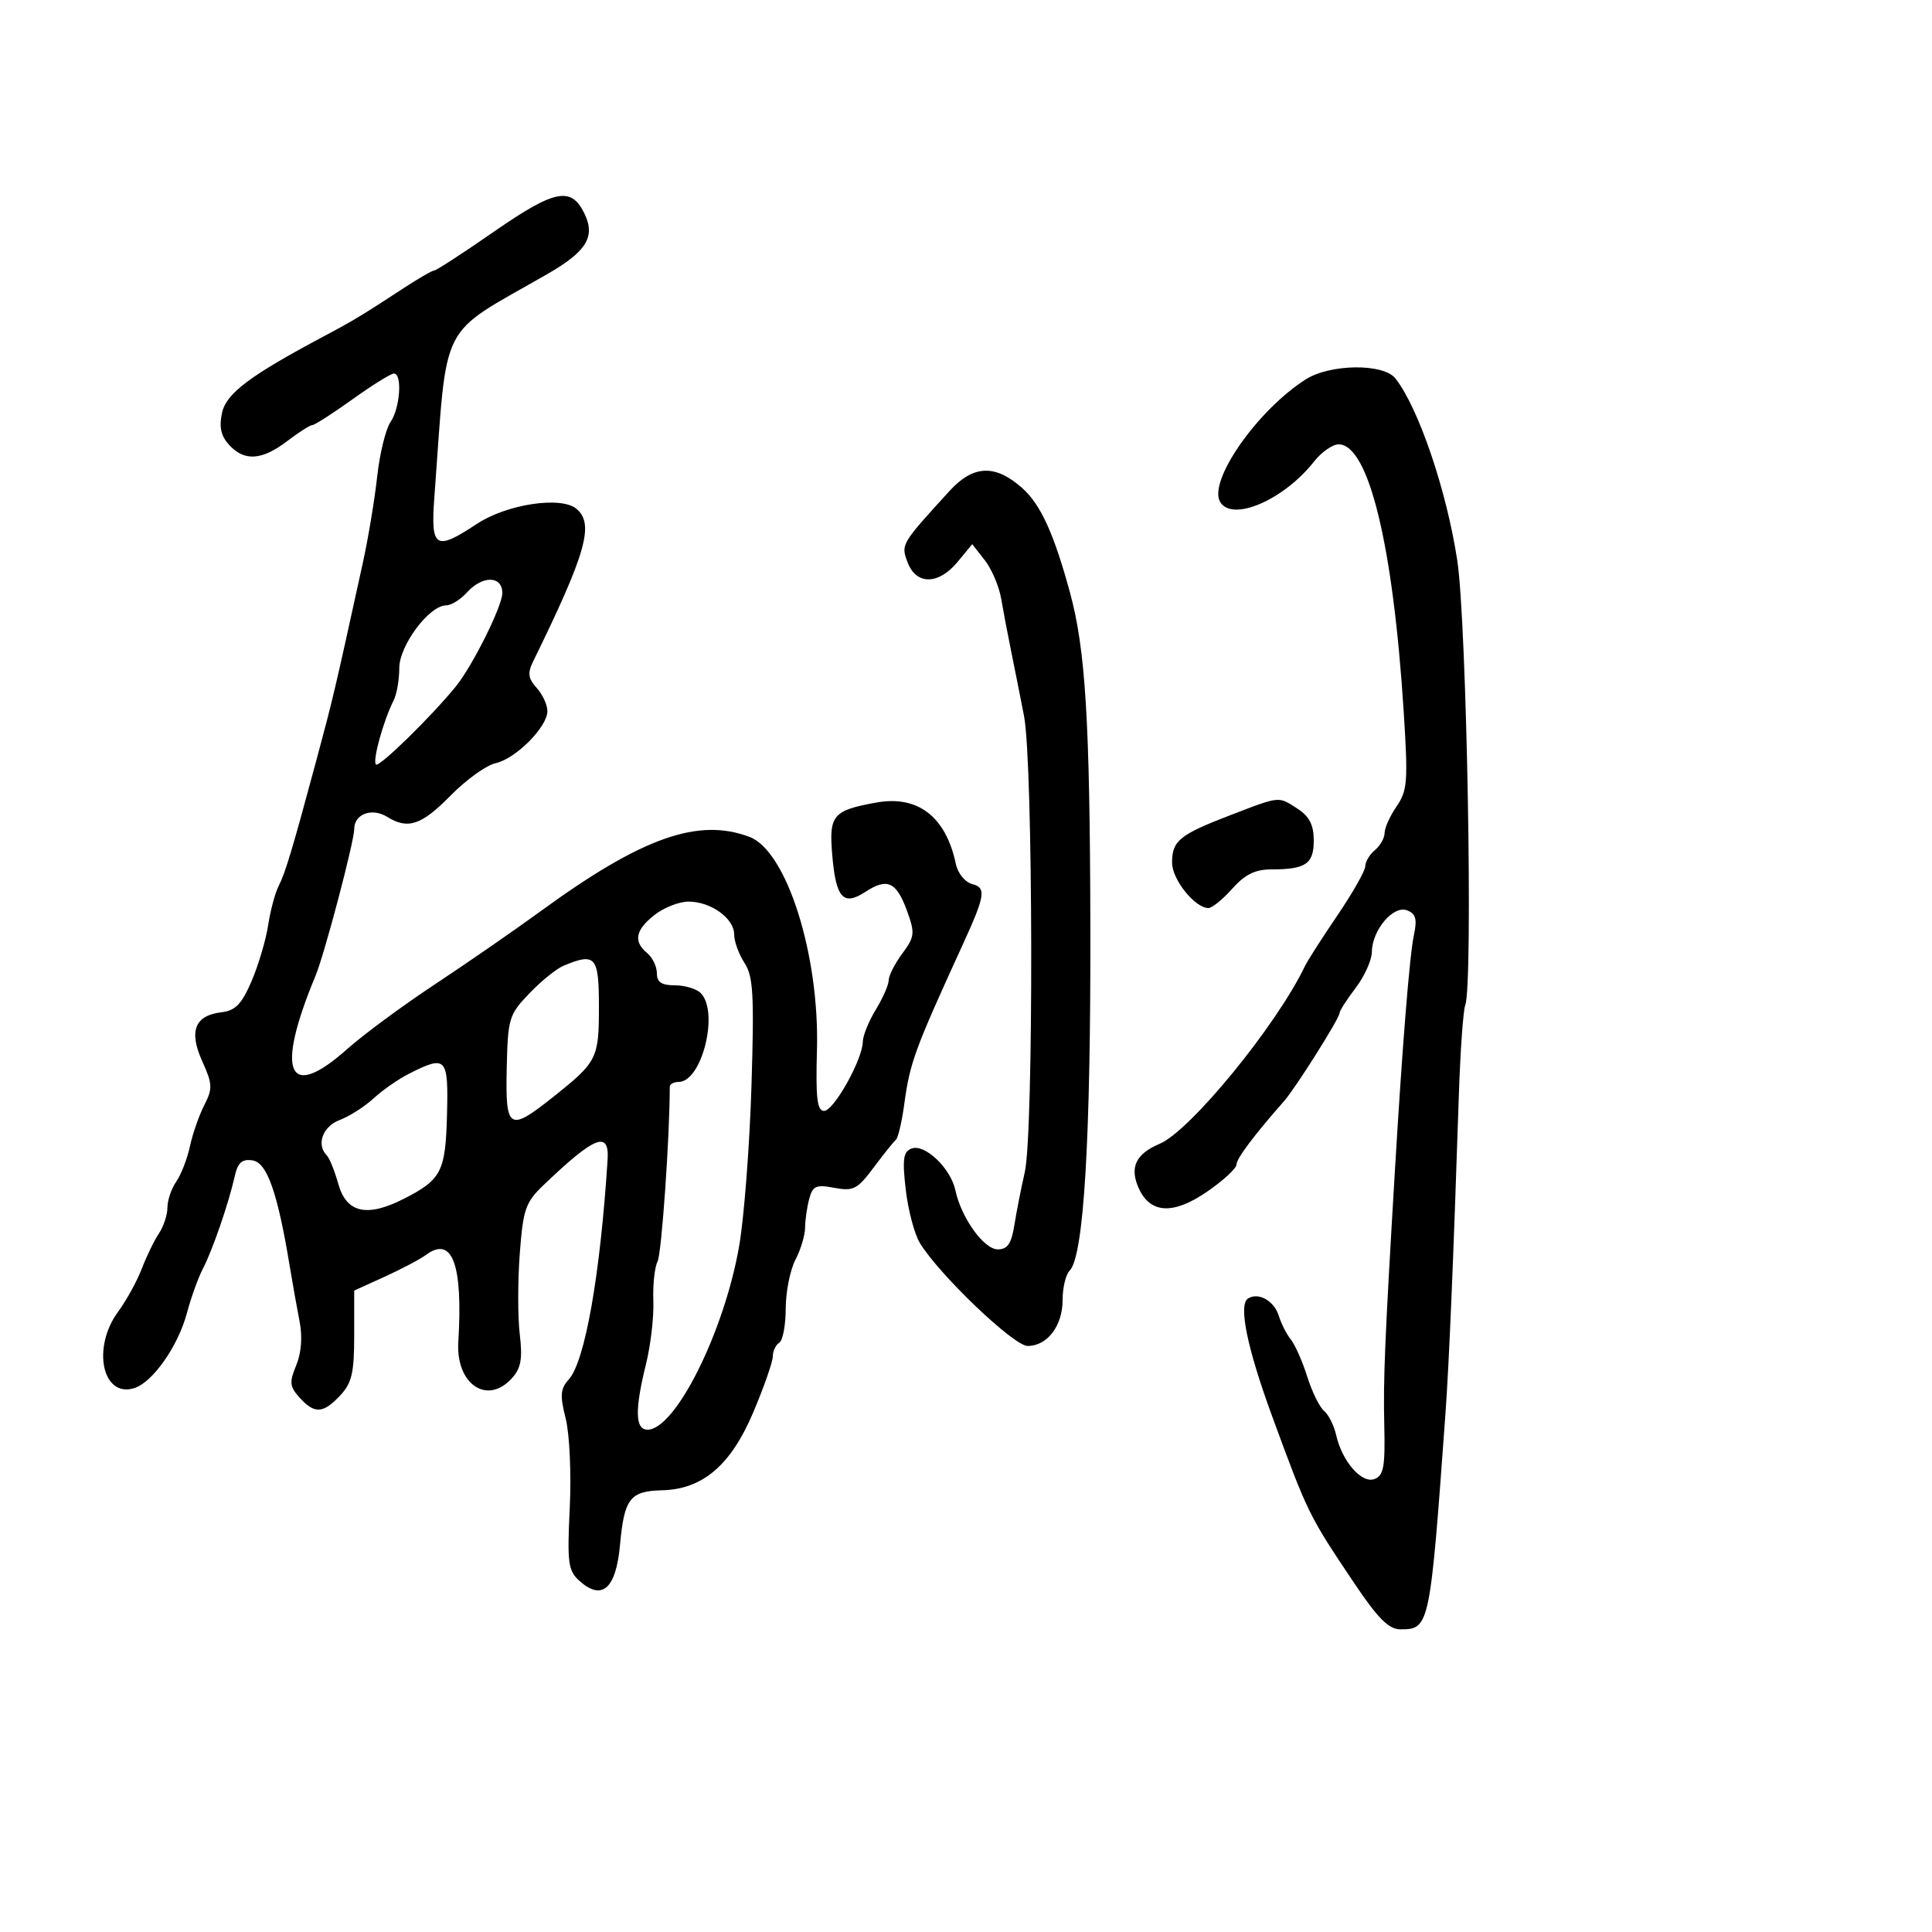 <svg xmlns="http://www.w3.org/2000/svg" width="300" height="300" viewBox="0 0 300 300" version="1.1">
  <defs/>
  <path d="M76.722,35.959 C86.173,29.408 88.721,28.909 90.775,33.208 C92.477,36.77 91.073,39.05 85.036,42.529 C67.823,52.447 69.545,49.05 67.445,77.25 C66.857,85.139 67.613,85.608 74.046,81.351 C78.665,78.294 87.1,77.008 89.495,78.996 C92.319,81.339 91.044,85.839 82.769,102.74 C81.898,104.519 82.015,105.359 83.336,106.819 C84.251,107.83 85,109.45 85,110.419 C85,112.883 80.086,117.822 76.949,118.511 C75.51,118.827 72.364,121.092 69.958,123.543 C65.453,128.133 63.328,128.846 60.119,126.842 C57.77,125.375 54.998,126.393 55.007,128.719 C55.014,130.624 50.39,148.166 49.002,151.5 C42.719,166.594 44.665,171.127 53.901,162.906 C56.43,160.654 62.55,156.136 67.5,152.866 C72.45,149.596 79.875,144.461 84,141.455 C99.669,130.037 108.426,126.93 116.398,129.961 C122.16,132.152 127.262,148.272 126.857,163 C126.65,170.515 126.882,172.5 127.968,172.5 C129.472,172.5 133.927,164.541 133.972,161.774 C133.987,160.825 134.898,158.575 135.996,156.774 C137.094,154.973 137.994,152.919 137.996,152.21 C137.998,151.5 138.947,149.638 140.105,148.072 C142.033,145.464 142.097,144.909 140.859,141.486 C139.211,136.928 137.775,136.262 134.385,138.483 C130.922,140.752 129.786,139.466 129.219,132.632 C128.717,126.574 129.353,125.83 136.072,124.62 C142.527,123.457 146.864,126.797 148.42,134.131 C148.739,135.634 149.844,136.988 150.999,137.289 C153.16,137.855 152.971,139.075 149.575,146.5 C141.973,163.118 141.301,164.952 140.406,171.5 C140.03,174.25 139.445,176.725 139.106,177 C138.766,177.275 137.22,179.202 135.67,181.281 C133.141,184.673 132.512,184.999 129.564,184.446 C126.713,183.911 126.195,184.139 125.653,186.165 C125.309,187.449 125.021,189.461 125.014,190.636 C125.006,191.81 124.328,194.06 123.506,195.636 C122.685,197.211 122.01,200.611 122.006,203.191 C122.003,205.771 121.55,208.16 121,208.5 C120.45,208.84 120,209.798 120,210.629 C120,211.459 118.632,215.37 116.96,219.32 C113.489,227.519 109.108,231.26 102.8,231.411 C97.834,231.53 96.928,232.704 96.279,239.86 C95.656,246.732 93.477,248.647 89.933,245.439 C88.221,243.89 88.06,242.648 88.471,234.157 C88.727,228.863 88.446,222.685 87.84,220.277 C86.931,216.668 87.011,215.645 88.315,214.204 C90.833,211.422 93.199,198.042 94.346,180.098 C94.641,175.496 92.37,176.393 84.394,184.026 C81.597,186.703 81.231,187.759 80.71,194.654 C80.391,198.864 80.39,204.497 80.707,207.17 C81.161,211.004 80.903,212.45 79.486,214.015 C75.655,218.248 70.772,214.943 71.167,208.384 C71.897,196.264 70.234,191.821 66.114,194.88 C65.226,195.54 62.363,197.051 59.75,198.238 L55,200.397 L55,207.384 C55,213.182 54.63,214.765 52.826,216.686 C50.167,219.516 48.841,219.587 46.523,217.026 C44.974,215.314 44.904,214.646 45.996,212.009 C46.79,210.092 46.986,207.586 46.526,205.233 C46.124,203.18 45.424,199.25 44.97,196.5 C43.096,185.16 41.458,180.515 39.214,180.185 C37.565,179.943 36.925,180.52 36.44,182.685 C35.503,186.87 32.991,194.159 31.505,197 C30.787,198.375 29.665,201.494 29.012,203.931 C27.645,209.036 23.713,214.639 20.863,215.543 C15.896,217.12 14.228,209.277 18.34,203.683 C19.627,201.932 21.282,198.925 22.018,197 C22.754,195.075 23.951,192.612 24.678,191.527 C25.405,190.443 26,188.63 26,187.5 C26,186.37 26.618,184.557 27.372,183.473 C28.127,182.388 29.081,179.925 29.493,178 C29.904,176.075 30.904,173.204 31.714,171.62 C33.037,169.031 33.006,168.339 31.402,164.784 C29.289,160.097 30.25,157.673 34.418,157.177 C36.563,156.922 37.54,155.905 39.069,152.339 C40.134,149.855 41.29,145.951 41.639,143.662 C41.989,141.373 42.727,138.621 43.281,137.546 C44.295,135.58 45.424,131.813 49.14,118 C51.729,108.378 51.899,107.658 56.32,87.5 C57.165,83.65 58.177,77.575 58.569,74 C58.962,70.425 59.895,66.612 60.642,65.527 C62.129,63.367 62.501,58 61.163,58 C60.702,58 57.812,59.8 54.74,62 C51.667,64.2 48.864,66 48.51,66 C48.156,66 46.392,67.125 44.589,68.5 C40.657,71.499 37.918,71.671 35.561,69.067 C34.297,67.671 33.997,66.291 34.479,64.095 C35.144,61.066 38.836,58.302 50.5,52.105 C54.862,49.787 56.355,48.884 62.664,44.75 C64.972,43.237 67.118,42 67.434,42 C67.749,42 71.929,39.282 76.722,35.959 Z M202.722,58.927 C206.505,56.502 214.802,56.397 216.667,58.75 C220.247,63.267 224.611,76.089 226.281,87 C227.761,96.663 228.769,152.832 227.522,156.083 C227.202,156.916 226.756,163.201 226.53,170.049 C225.678,195.872 225.01,211.755 224.45,219.5 C222.044,252.74 221.989,253 217.426,253 C215.652,253 213.954,251.297 210.298,245.851 C203.214,235.295 203.102,235.069 197.568,220 C193.647,209.322 192.264,202.573 193.802,201.622 C195.431,200.615 197.869,202.003 198.58,204.342 C198.941,205.529 199.778,207.175 200.441,208 C201.103,208.825 202.249,211.419 202.987,213.764 C203.725,216.11 204.901,218.503 205.601,219.083 C206.3,219.664 207.142,221.345 207.473,222.819 C208.395,226.926 211.448,230.426 213.44,229.661 C214.858,229.117 215.106,227.735 214.949,221.255 C214.777,214.171 215.034,208.053 216.617,181.5 C217.769,162.185 218.883,148.359 219.539,145.262 C220.08,142.702 219.859,141.883 218.484,141.355 C216.346,140.535 213.055,144.429 213.022,147.817 C213.01,149.091 211.875,151.608 210.5,153.411 C209.125,155.214 208,156.975 208,157.325 C208,158.128 201.149,168.992 199.376,171 C194.753,176.236 192,179.906 192,180.834 C192,181.422 189.946,183.317 187.436,185.044 C182.201,188.646 178.629,188.475 176.835,184.536 C175.359,181.297 176.345,179.179 180.057,177.618 C184.829,175.611 198.258,159.186 202.637,150 C203.03,149.175 205.297,145.635 207.676,142.134 C210.054,138.632 212,135.2 212,134.506 C212,133.812 212.675,132.685 213.5,132 C214.325,131.315 215,130.117 215,129.337 C215,128.557 215.839,126.7 216.865,125.21 C218.548,122.765 218.655,121.327 217.966,110.5 C216.316,84.597 212.517,69 207.857,69 C206.915,69 205.205,70.195 204.057,71.655 C199.372,77.611 191.397,81.07 189.485,77.976 C187.511,74.781 195.161,63.772 202.722,58.927 Z M147.427,76.25 C151.118,72.204 154.504,72.054 158.691,75.75 C161.572,78.294 163.634,82.79 166.144,92 C168.556,100.85 169.235,111.905 169.309,143.5 C169.386,176.837 168.294,195.106 166.093,197.307 C165.492,197.908 165,199.962 165,201.871 C165,205.883 162.625,209 159.568,209 C157.413,209 145.802,197.902 142.829,193 C141.995,191.625 141.012,187.9 140.644,184.723 C140.097,179.991 140.259,178.838 141.539,178.347 C143.591,177.559 147.617,181.386 148.35,184.82 C149.267,189.116 152.773,194 154.94,194 C156.443,194 157.051,193.111 157.507,190.25 C157.836,188.188 158.566,184.476 159.129,182.003 C160.524,175.877 160.43,118.494 159.013,111.196 C158.405,108.063 157.493,103.475 156.987,101 C156.48,98.525 155.796,94.919 155.466,92.987 C155.136,91.055 153.989,88.355 152.916,86.987 L150.966,84.5 L148.695,87.25 C145.745,90.824 142.281,90.868 140.943,87.349 C139.873,84.537 139.89,84.509 147.427,76.25 Z M101.635,142.073 C98.653,144.418 98.314,146.186 100.5,148 C101.325,148.685 102,150.09 102,151.122 C102,152.512 102.728,153 104.8,153 C106.34,153 108.14,153.54 108.8,154.2 C111.7,157.1 109.003,168 105.385,168 C104.623,168 104,168.34 104,168.757 C104,176.488 102.733,194.648 102.109,195.869 C101.65,196.766 101.354,199.525 101.451,202 C101.548,204.475 101.036,208.884 100.313,211.799 C98.551,218.909 98.622,222 100.548,222 C104.875,222 112.454,206.814 114.773,193.5 C115.539,189.1 116.399,177.953 116.684,168.729 C117.126,154.438 116.966,151.597 115.601,149.514 C114.721,148.17 114,146.18 114,145.092 C114,142.603 110.377,140 106.912,140 C105.459,140 103.084,140.933 101.635,142.073 Z M63.5,166.733 C61.85,167.569 59.375,169.293 58,170.563 C56.625,171.833 54.263,173.34 52.75,173.912 C50.104,174.911 49.075,177.743 50.75,179.415 C51.163,179.827 51.962,181.814 52.527,183.832 C53.792,188.354 56.979,189.072 62.741,186.132 C68.556,183.165 69.187,181.926 69.412,173.021 C69.636,164.159 69.294,163.796 63.5,166.733 Z M87.5,149.963 C86.4,150.423 84.008,152.359 82.184,154.266 C79.029,157.563 78.858,158.129 78.684,165.867 C78.467,175.458 79.027,175.805 85.897,170.335 C92.741,164.886 93,164.374 93,156.309 C93,148.498 92.469,147.885 87.5,149.963 Z M191.081,126.567 C196.154,124.615 197.758,123.954 199.115,124.29 C199.832,124.468 200.48,124.924 201.535,125.615 C203.325,126.788 204,128.127 204,130.508 C204,134.152 202.759,135 197.426,135 C194.897,135 193.324,135.776 191.342,138 C189.872,139.65 188.21,141 187.649,141 C185.545,141 182,136.575 182,133.948 C182,130.545 183.135,129.623 191.081,126.567 Z M72.5,92 C71.505,93.1 70.059,94 69.289,94 C66.658,94 62,100.222 62,103.736 C62,105.546 61.605,107.809 61.123,108.764 C59.518,111.94 57.808,118.142 58.38,118.713 C58.866,119.2 66.964,111.284 70.776,106.598 C73.38,103.396 78,94.121 78,92.095 C78,89.373 74.926,89.32 72.5,92 Z"/>
</svg>

